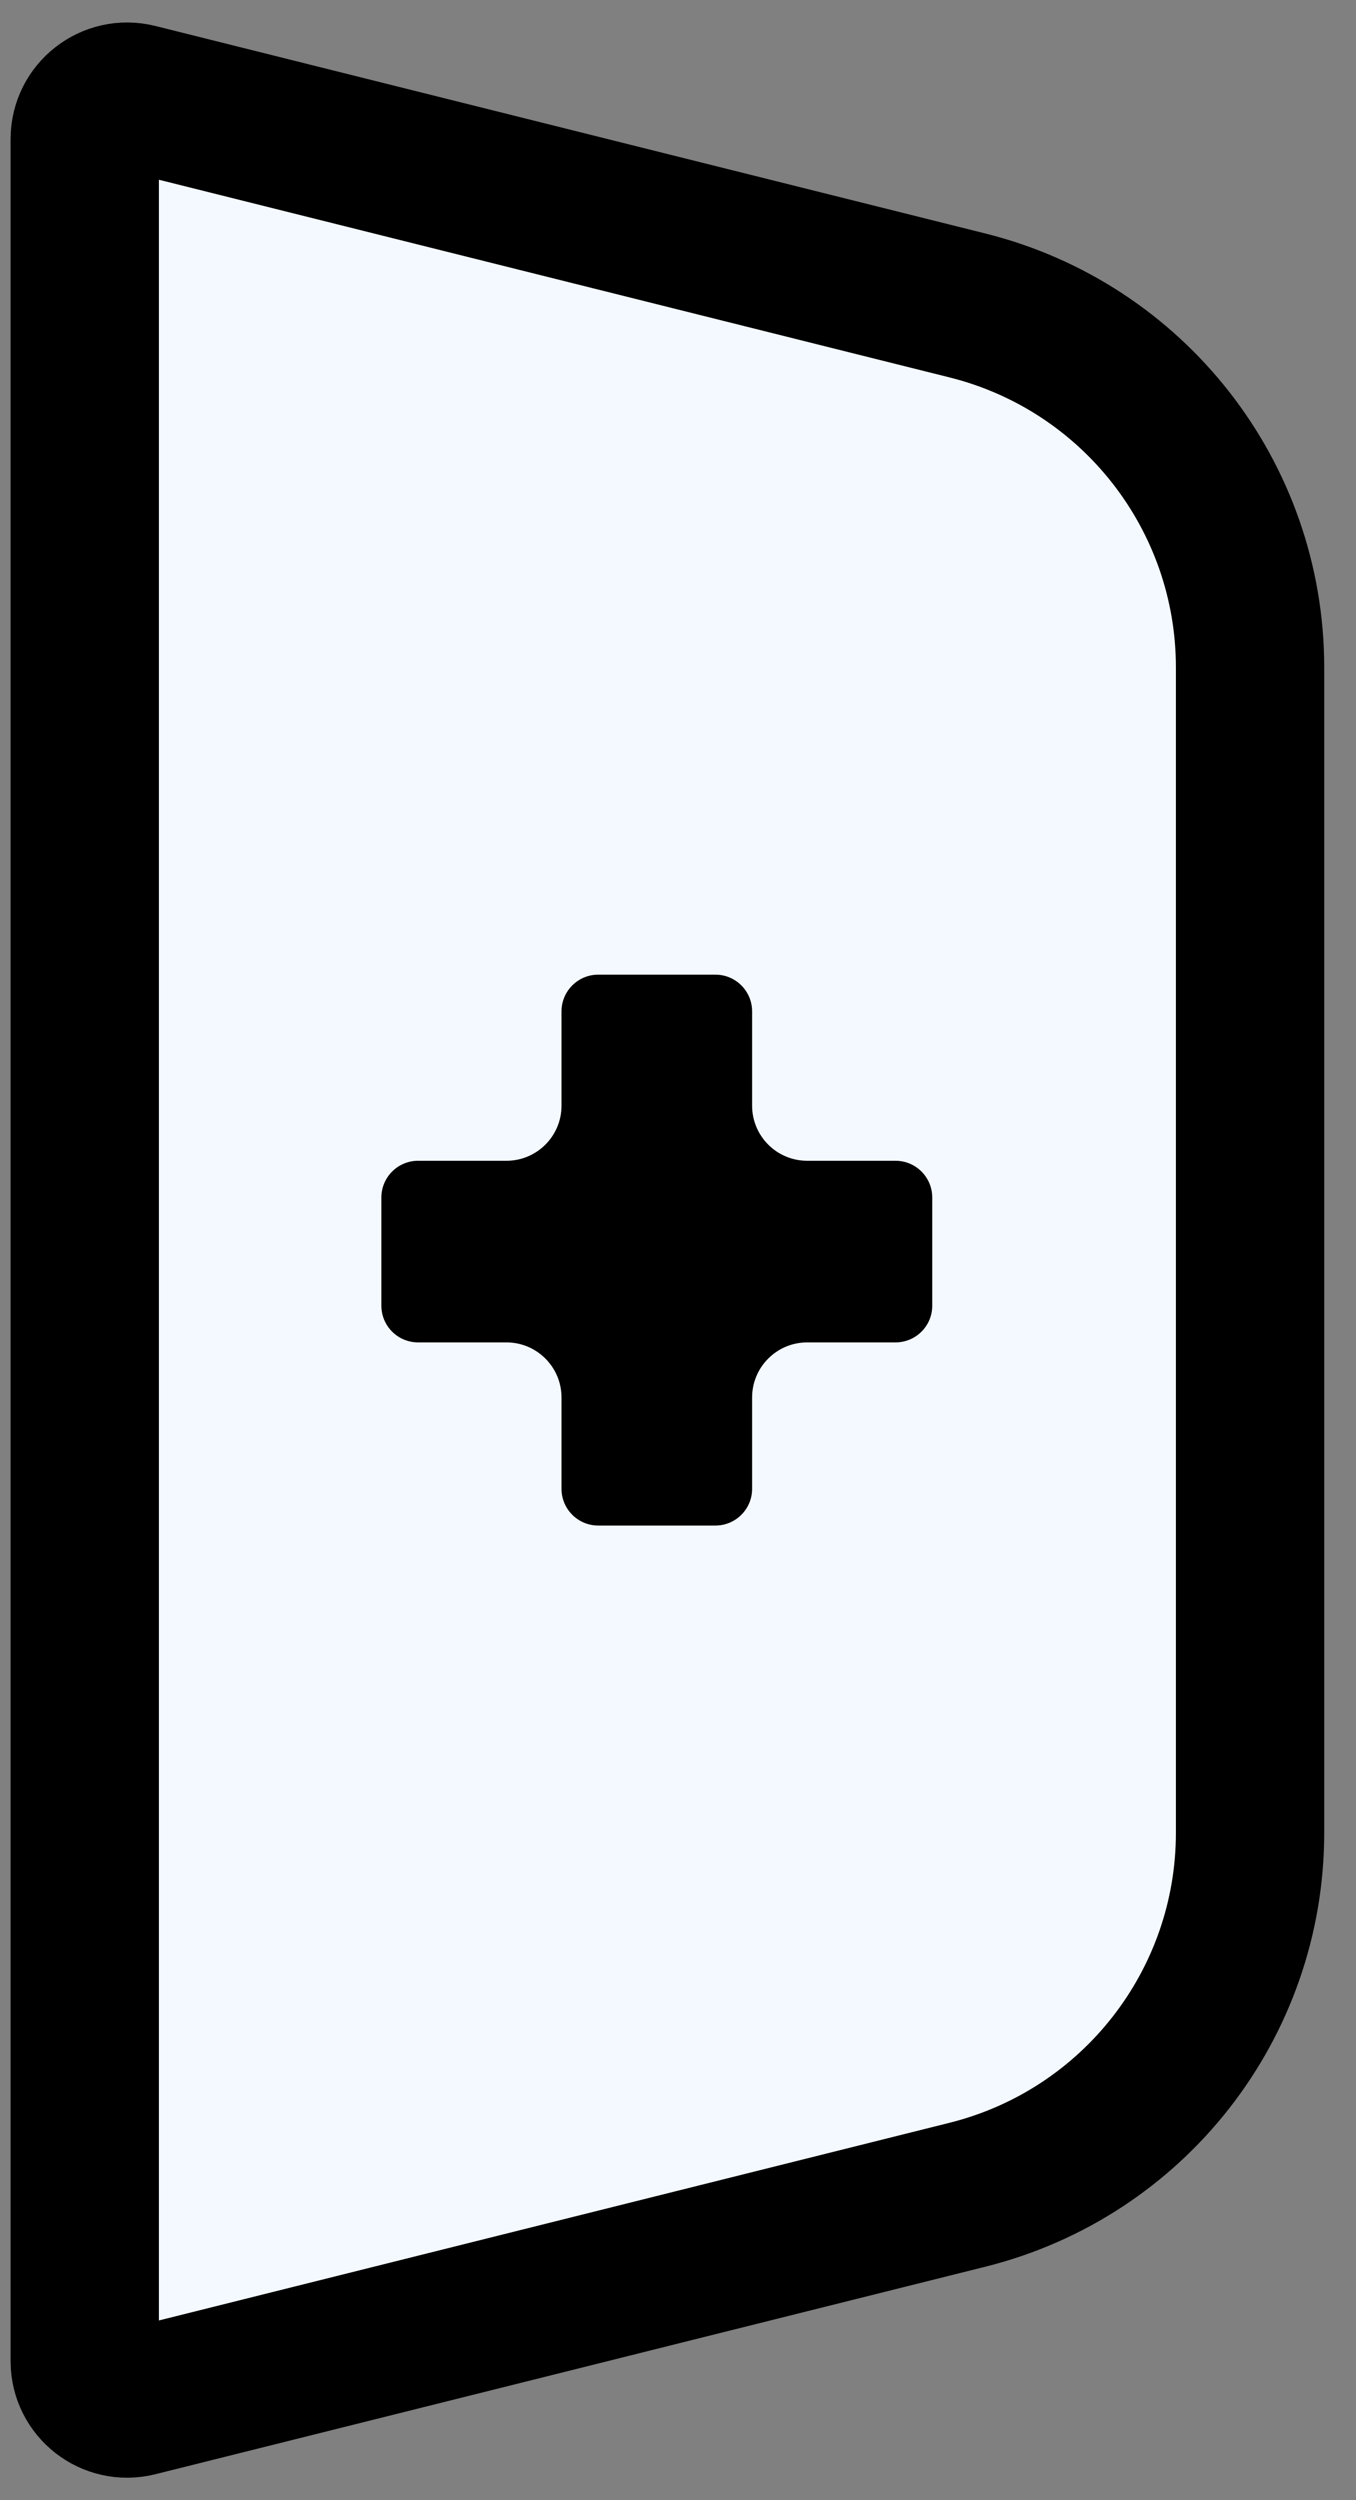<svg width="32" height="59" viewBox="0 0 32 59" fill="none" xmlns="http://www.w3.org/2000/svg">
<rect x="0" y="0" width="32" height="59" fill="#808080" stroke="none"/>
<path d="M29.5 29.5V15.75C29.5 11.71 26.75 8.188 22.83 7.208L3.243 2.311C2.611 2.153 2 2.63 2 3.281V8.875V15.75V29.5V43.25V50.125V55.719C2 56.37 2.611 56.847 3.243 56.689L22.83 51.792C26.75 50.812 29.5 47.291 29.5 43.25V29.5Z" fill="#F4F9FF" stroke="black" stroke-width="3.5"/>
<path d="M13.251 23.867C13.251 23.388 13.639 23 14.117 23H16.883C17.361 23 17.749 23.388 17.749 23.867V26.092C17.749 26.81 18.331 27.392 19.049 27.392H21.133C21.612 27.392 22 27.78 22 28.259V30.812C22 31.291 21.612 31.678 21.133 31.678H19.049C18.331 31.678 17.749 32.261 17.749 32.978V35.133C17.749 35.612 17.361 36 16.883 36H14.117C13.639 36 13.251 35.612 13.251 35.133V32.978C13.251 32.261 12.669 31.678 11.951 31.678H9.867C9.388 31.678 9 31.291 9 30.812V28.259C9 27.78 9.388 27.392 9.867 27.392H11.951C12.669 27.392 13.251 26.81 13.251 26.092V23.867Z" fill="black"/>
</svg>

